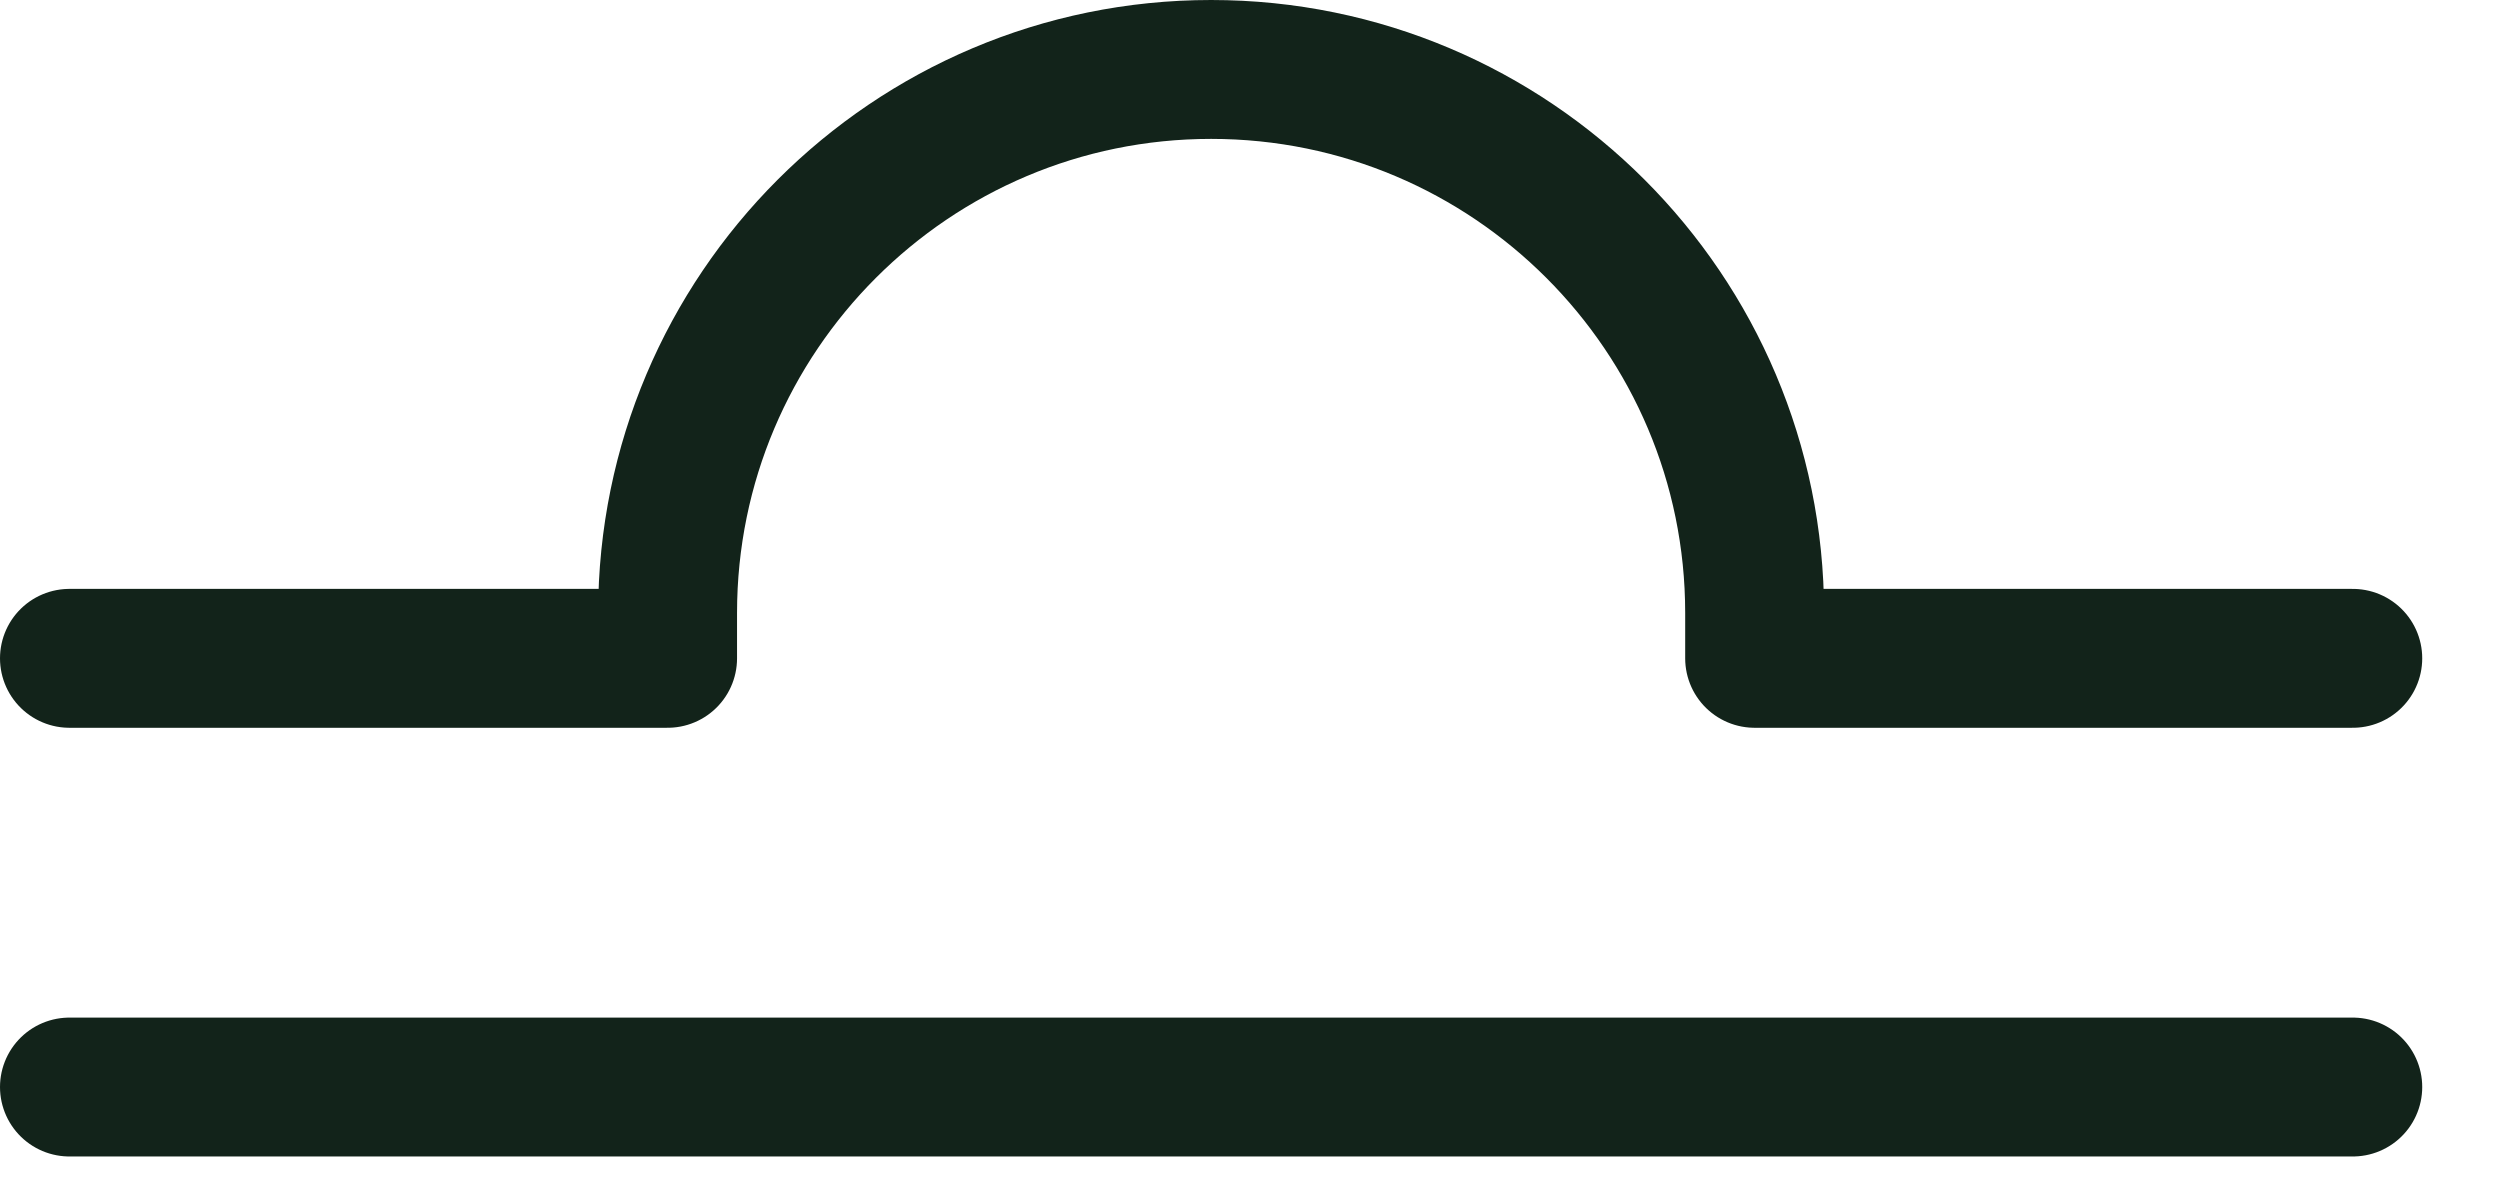 <svg width="27" height="13" viewBox="0 0 27 13" fill="none" xmlns="http://www.w3.org/2000/svg">
<g clip-path="url(#clip0_403_19025)">
<g clip-path="url(#clip1_403_19025)">
<path d="M0.75 7.11H7.21V6.62C7.21 3.38 9.84 0.75 13.08 0.75C16.32 0.75 18.95 3.38 18.95 6.62V7.11H25.41" stroke="#12231A" stroke-width="1.5" stroke-linecap="round" stroke-linejoin="round"/>
<path d="M0.75 11.74H25.41" stroke="#12231A" stroke-width="1.5" stroke-linecap="round" stroke-linejoin="round"/>
</g>
</g>
<defs>
<clipPath id="clip0_403_19025">
<rect width="27" height="13" fill="white"/>
</clipPath>
<clipPath id="clip1_403_19025">
<rect width="26.16" height="12.49" fill="white"/>
</clipPath>
</defs>
</svg>
